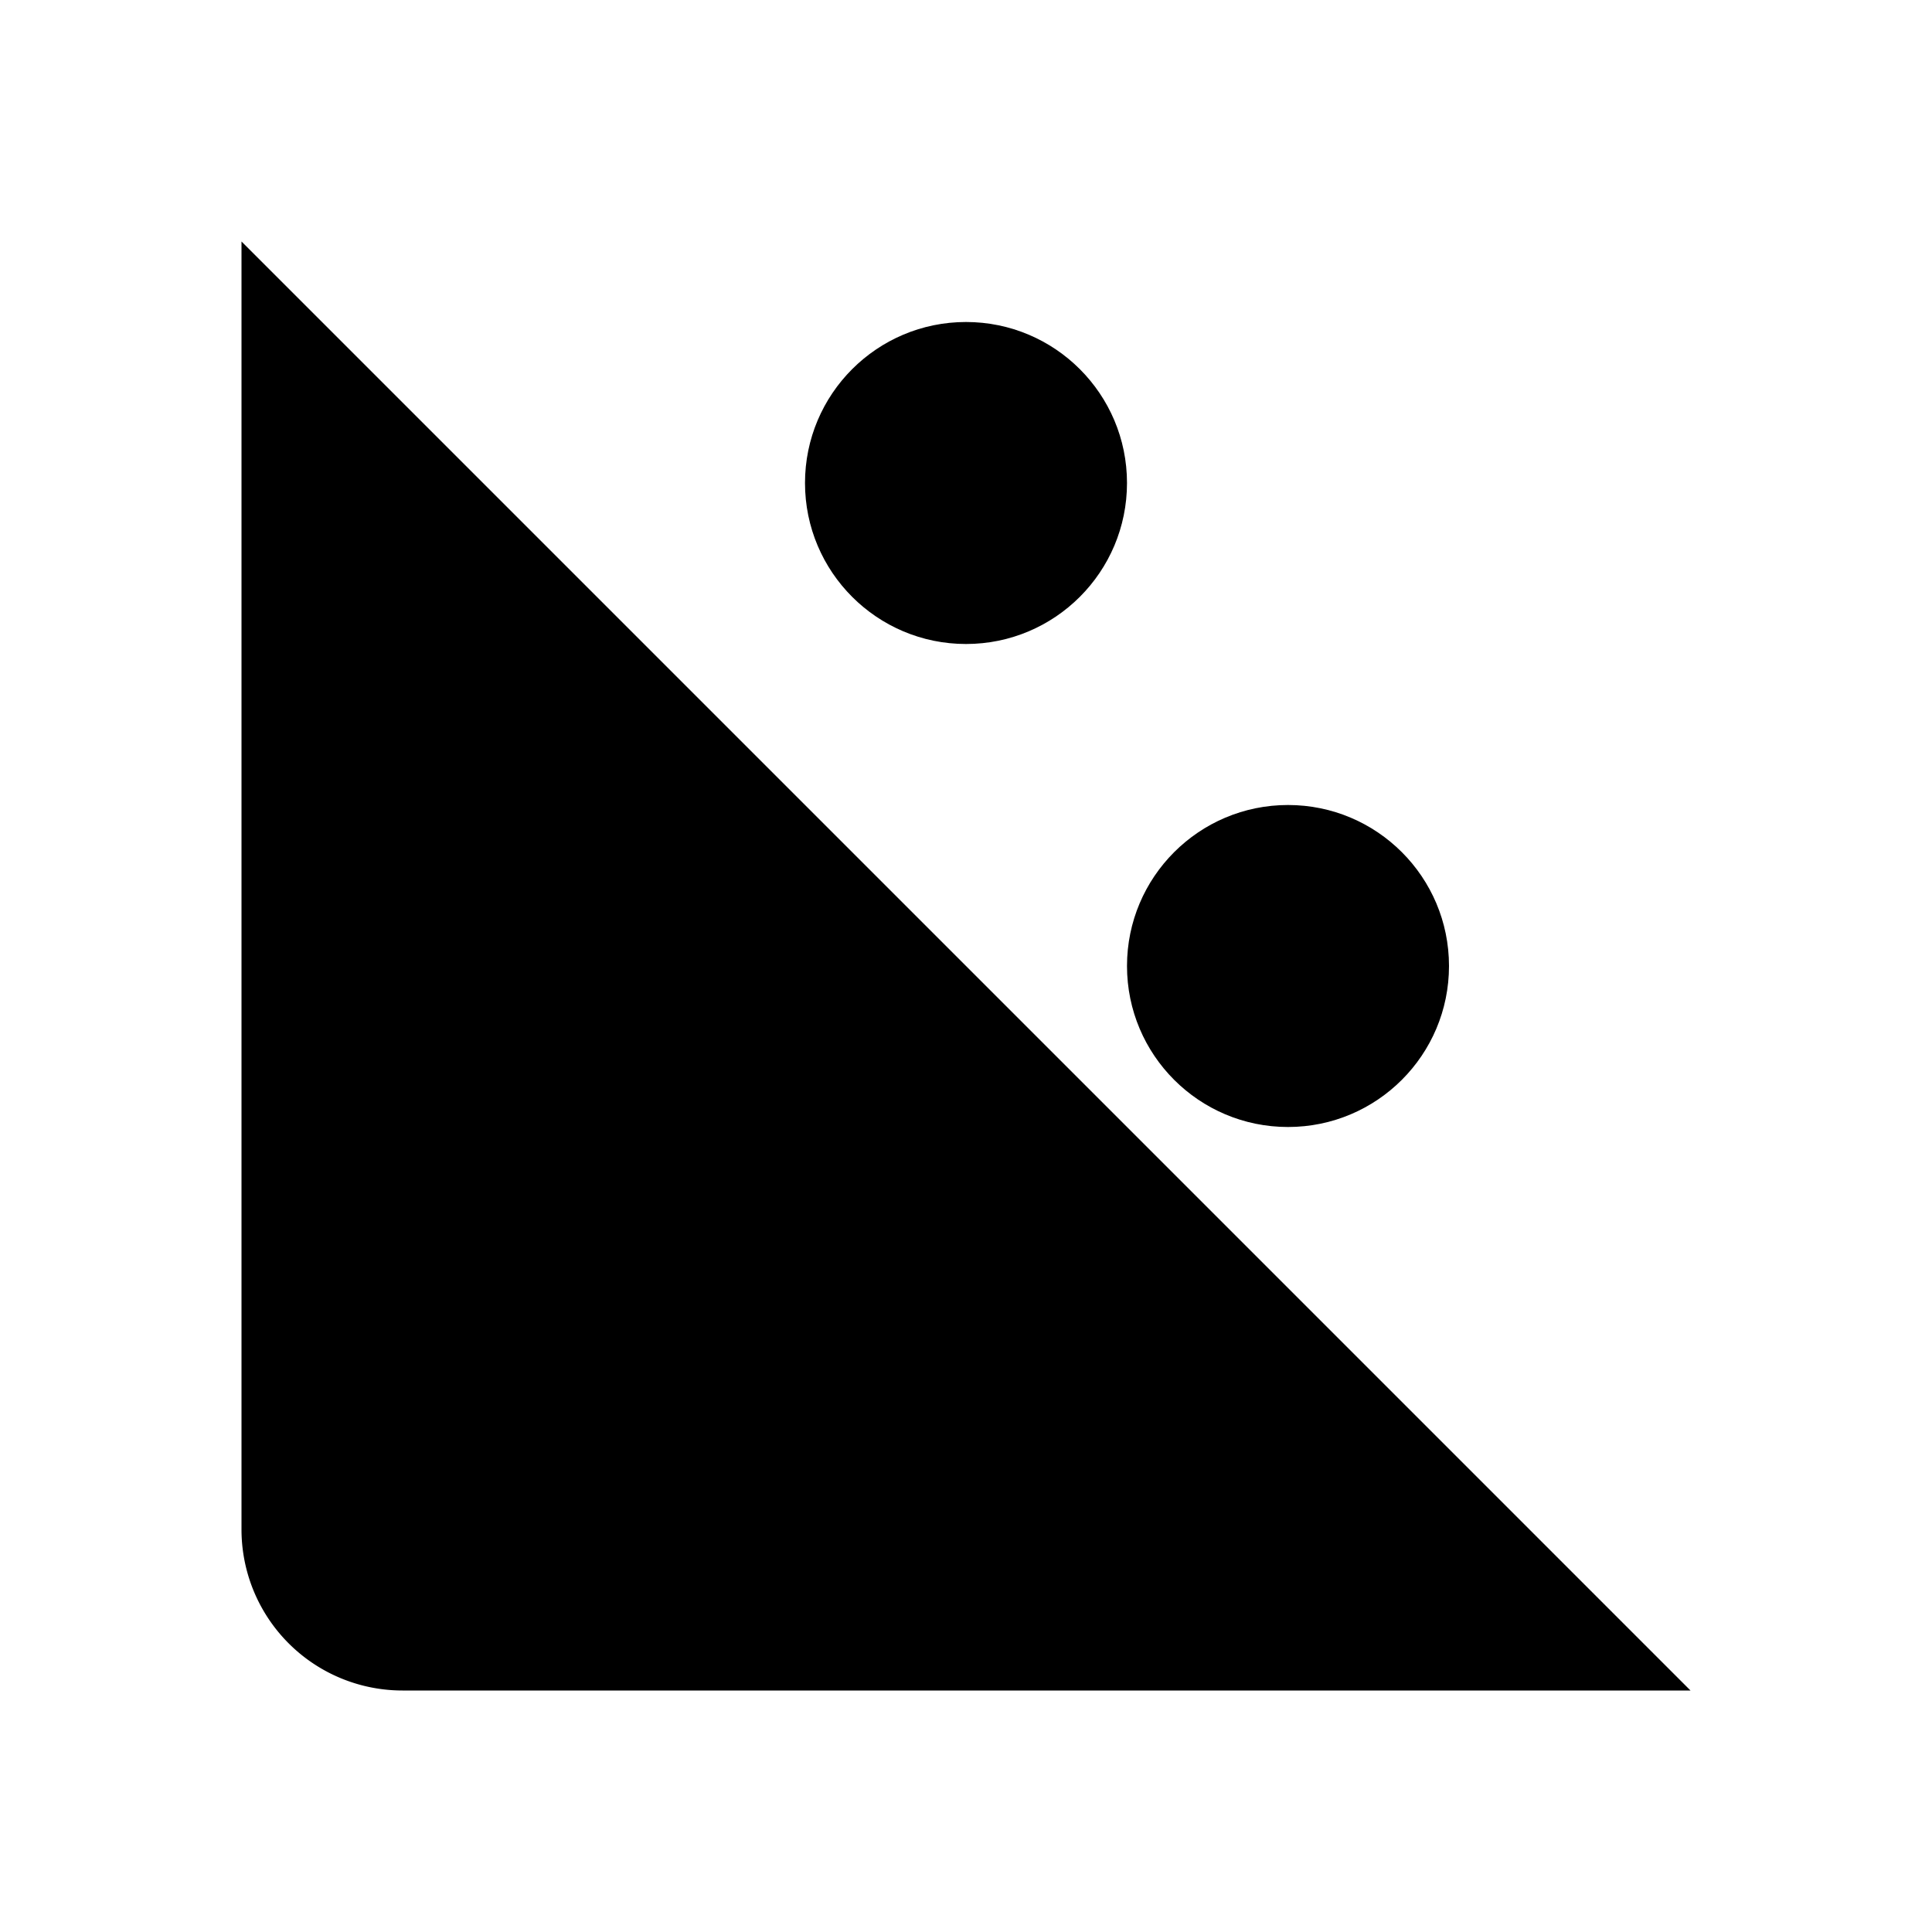 <svg class="pr-icon-lucide" xmlns="http://www.w3.org/2000/svg" width="24" height="24" viewBox="0 0 24 24">
    <path d="m13.11 7.664 1.78 2.672"/>
    <path d="m14.162 12.788-3.324 1.424"/>
    <path d="m20 4-6.06 1.515"/>
    <path d="M3 3v16a2 2 0 0 0 2 2h16"/>
    <circle cx="12" cy="6" r="2"/>
    <circle cx="16" cy="12" r="2"/>
    <circle cx="9" cy="15" r="2"/>
</svg>